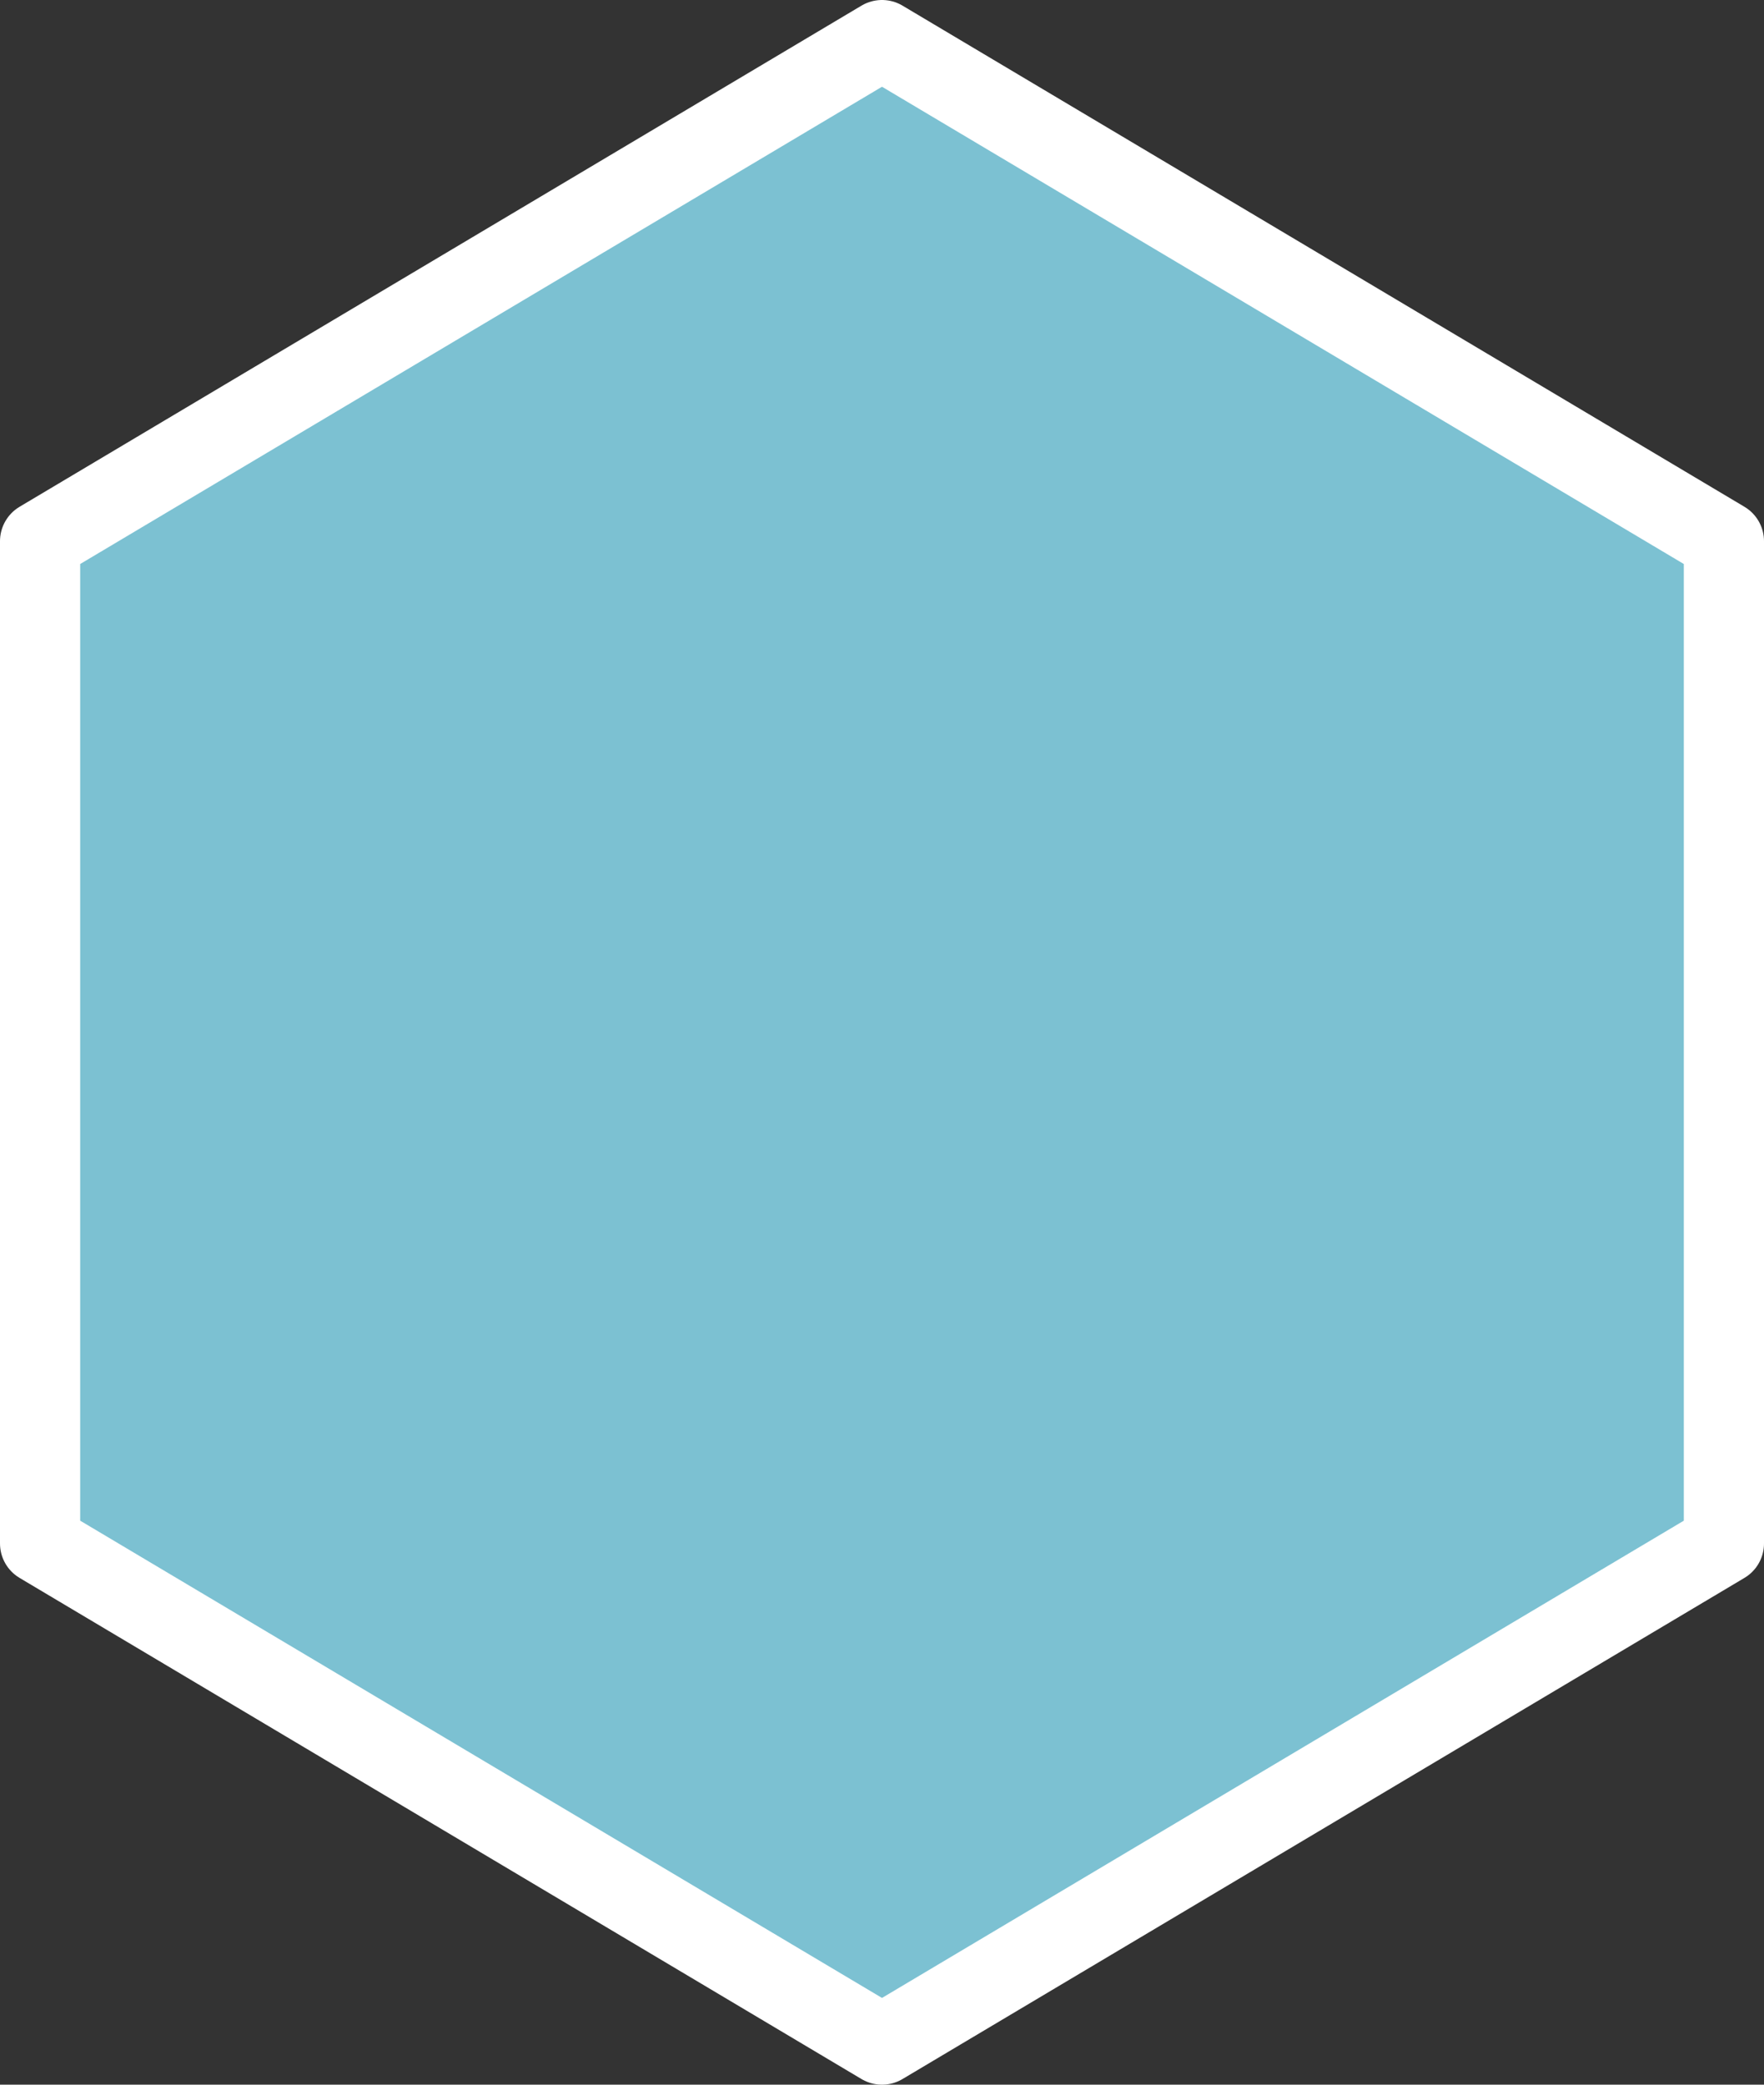 <?xml version="1.0" encoding="UTF-8" standalone="no"?>
<!DOCTYPE svg PUBLIC "-//W3C//DTD SVG 1.1//EN" "http://www.w3.org/Graphics/SVG/1.1/DTD/svg11.dtd">
<svg xmlns="http://www.w3.org/2000/svg" xmlns:xl="http://www.w3.org/1999/xlink" xmlns:dc="http://purl.org/dc/elements/1.1/" version="1.1" viewBox="64.3 66.5 22 26" width="22" height="26">
  <rect x="64.3" y="66.5" width="22" height="26" fill="#333333" stroke="none"/>
  <defs/>
  <g id="Canvas_1" stroke="none" fill-opacity="1" stroke-dasharray="none" stroke-opacity="1" fill="none">
    <title>Canvas 1</title>
    <g id="Canvas_1: Layer 1">
      <title>Layer 1</title>
      <g id="Graphic_10">
        <path d="M 75.3 92 L 64.8 85.75 L 64.8 73.25 L 75.3 67 L 85.8 73.25 L 85.8 85.75 Z" fill="#7cc1d2"/>
        <path d="M 75.3 92 L 64.8 85.75 L 64.8 73.25 L 75.3 67 L 85.8 73.25 L 85.8 85.75 Z" stroke="white" stroke-linecap="round" stroke-linejoin="round" stroke-width="1"/>
      </g>
    </g>
  </g>
</svg>
